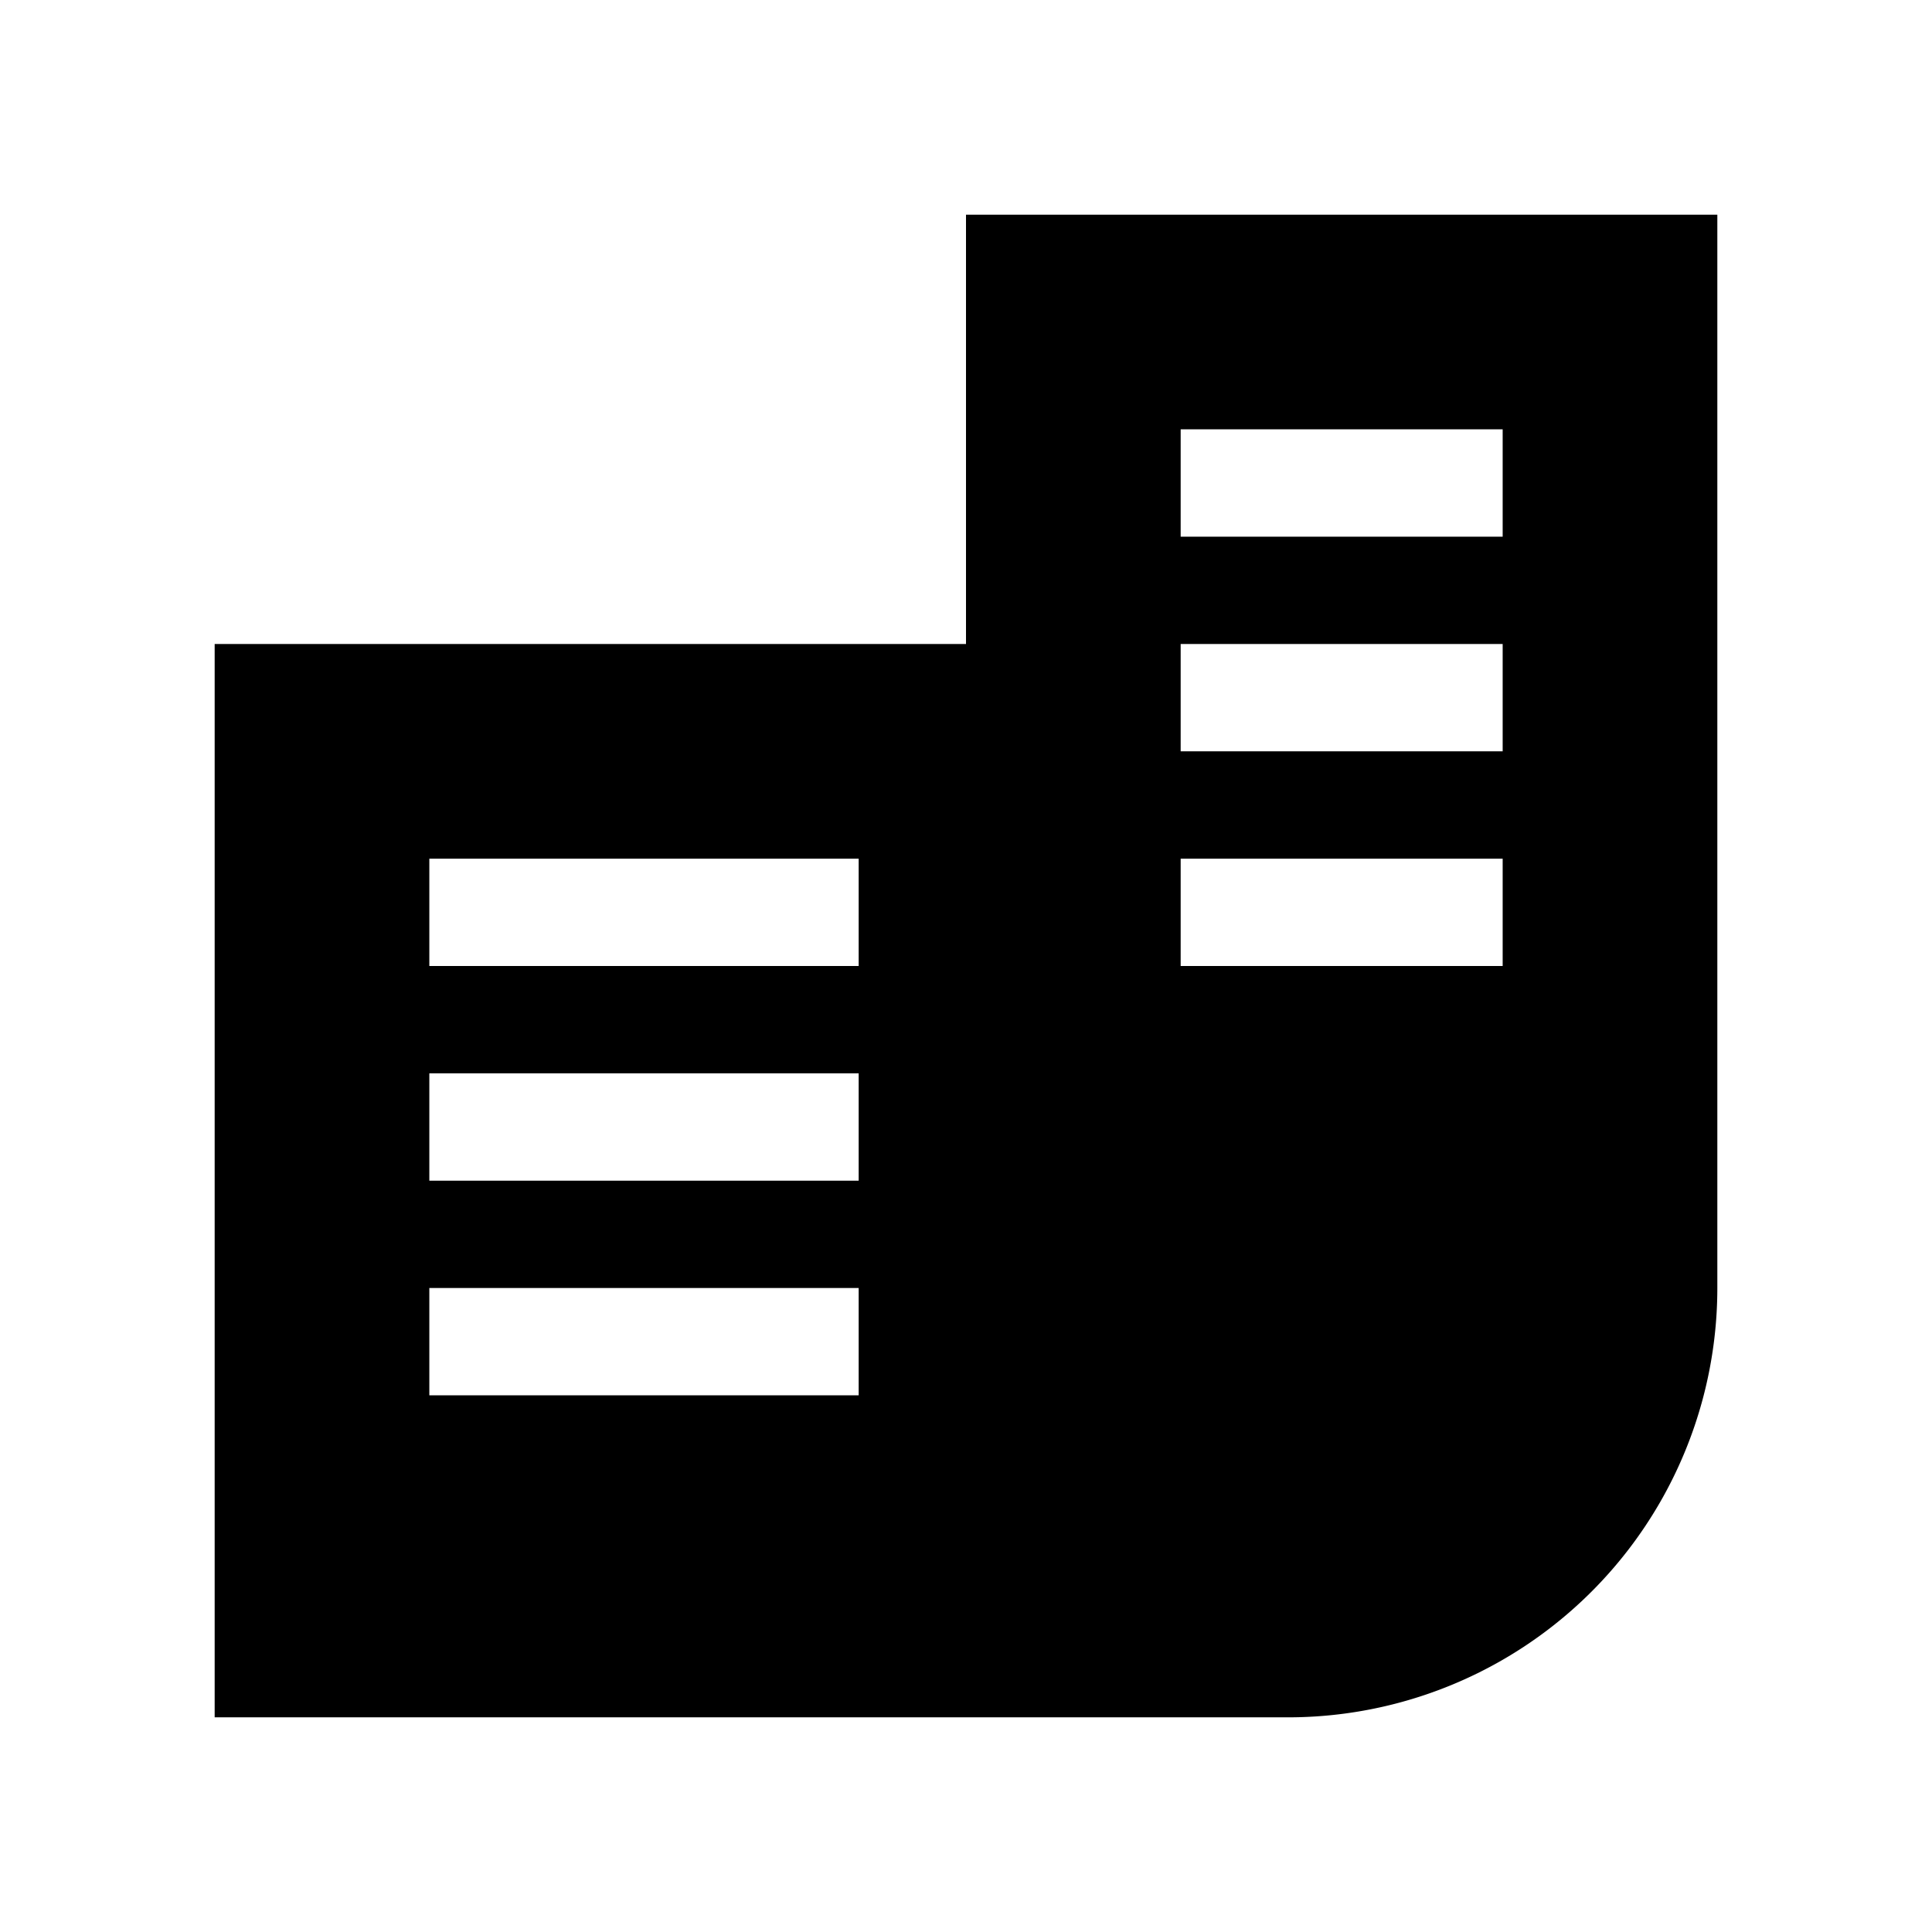 <svg xmlns="http://www.w3.org/2000/svg" viewBox="0 0 18 18"><path clip-rule="evenodd" d="M16 2H9v4H2v10h10a4 4 0 004-4V2zm-2 2h-3v1h3V4zM8 8H4v1h4V8zm-4 2h4v1H4v-1zm10-4h-3v1h3V6zM4 12h4v1H4v-1zm10-4h-3v1h3V8z" fill="currentColor" fill-rule="evenodd" stroke="none"></path></svg>